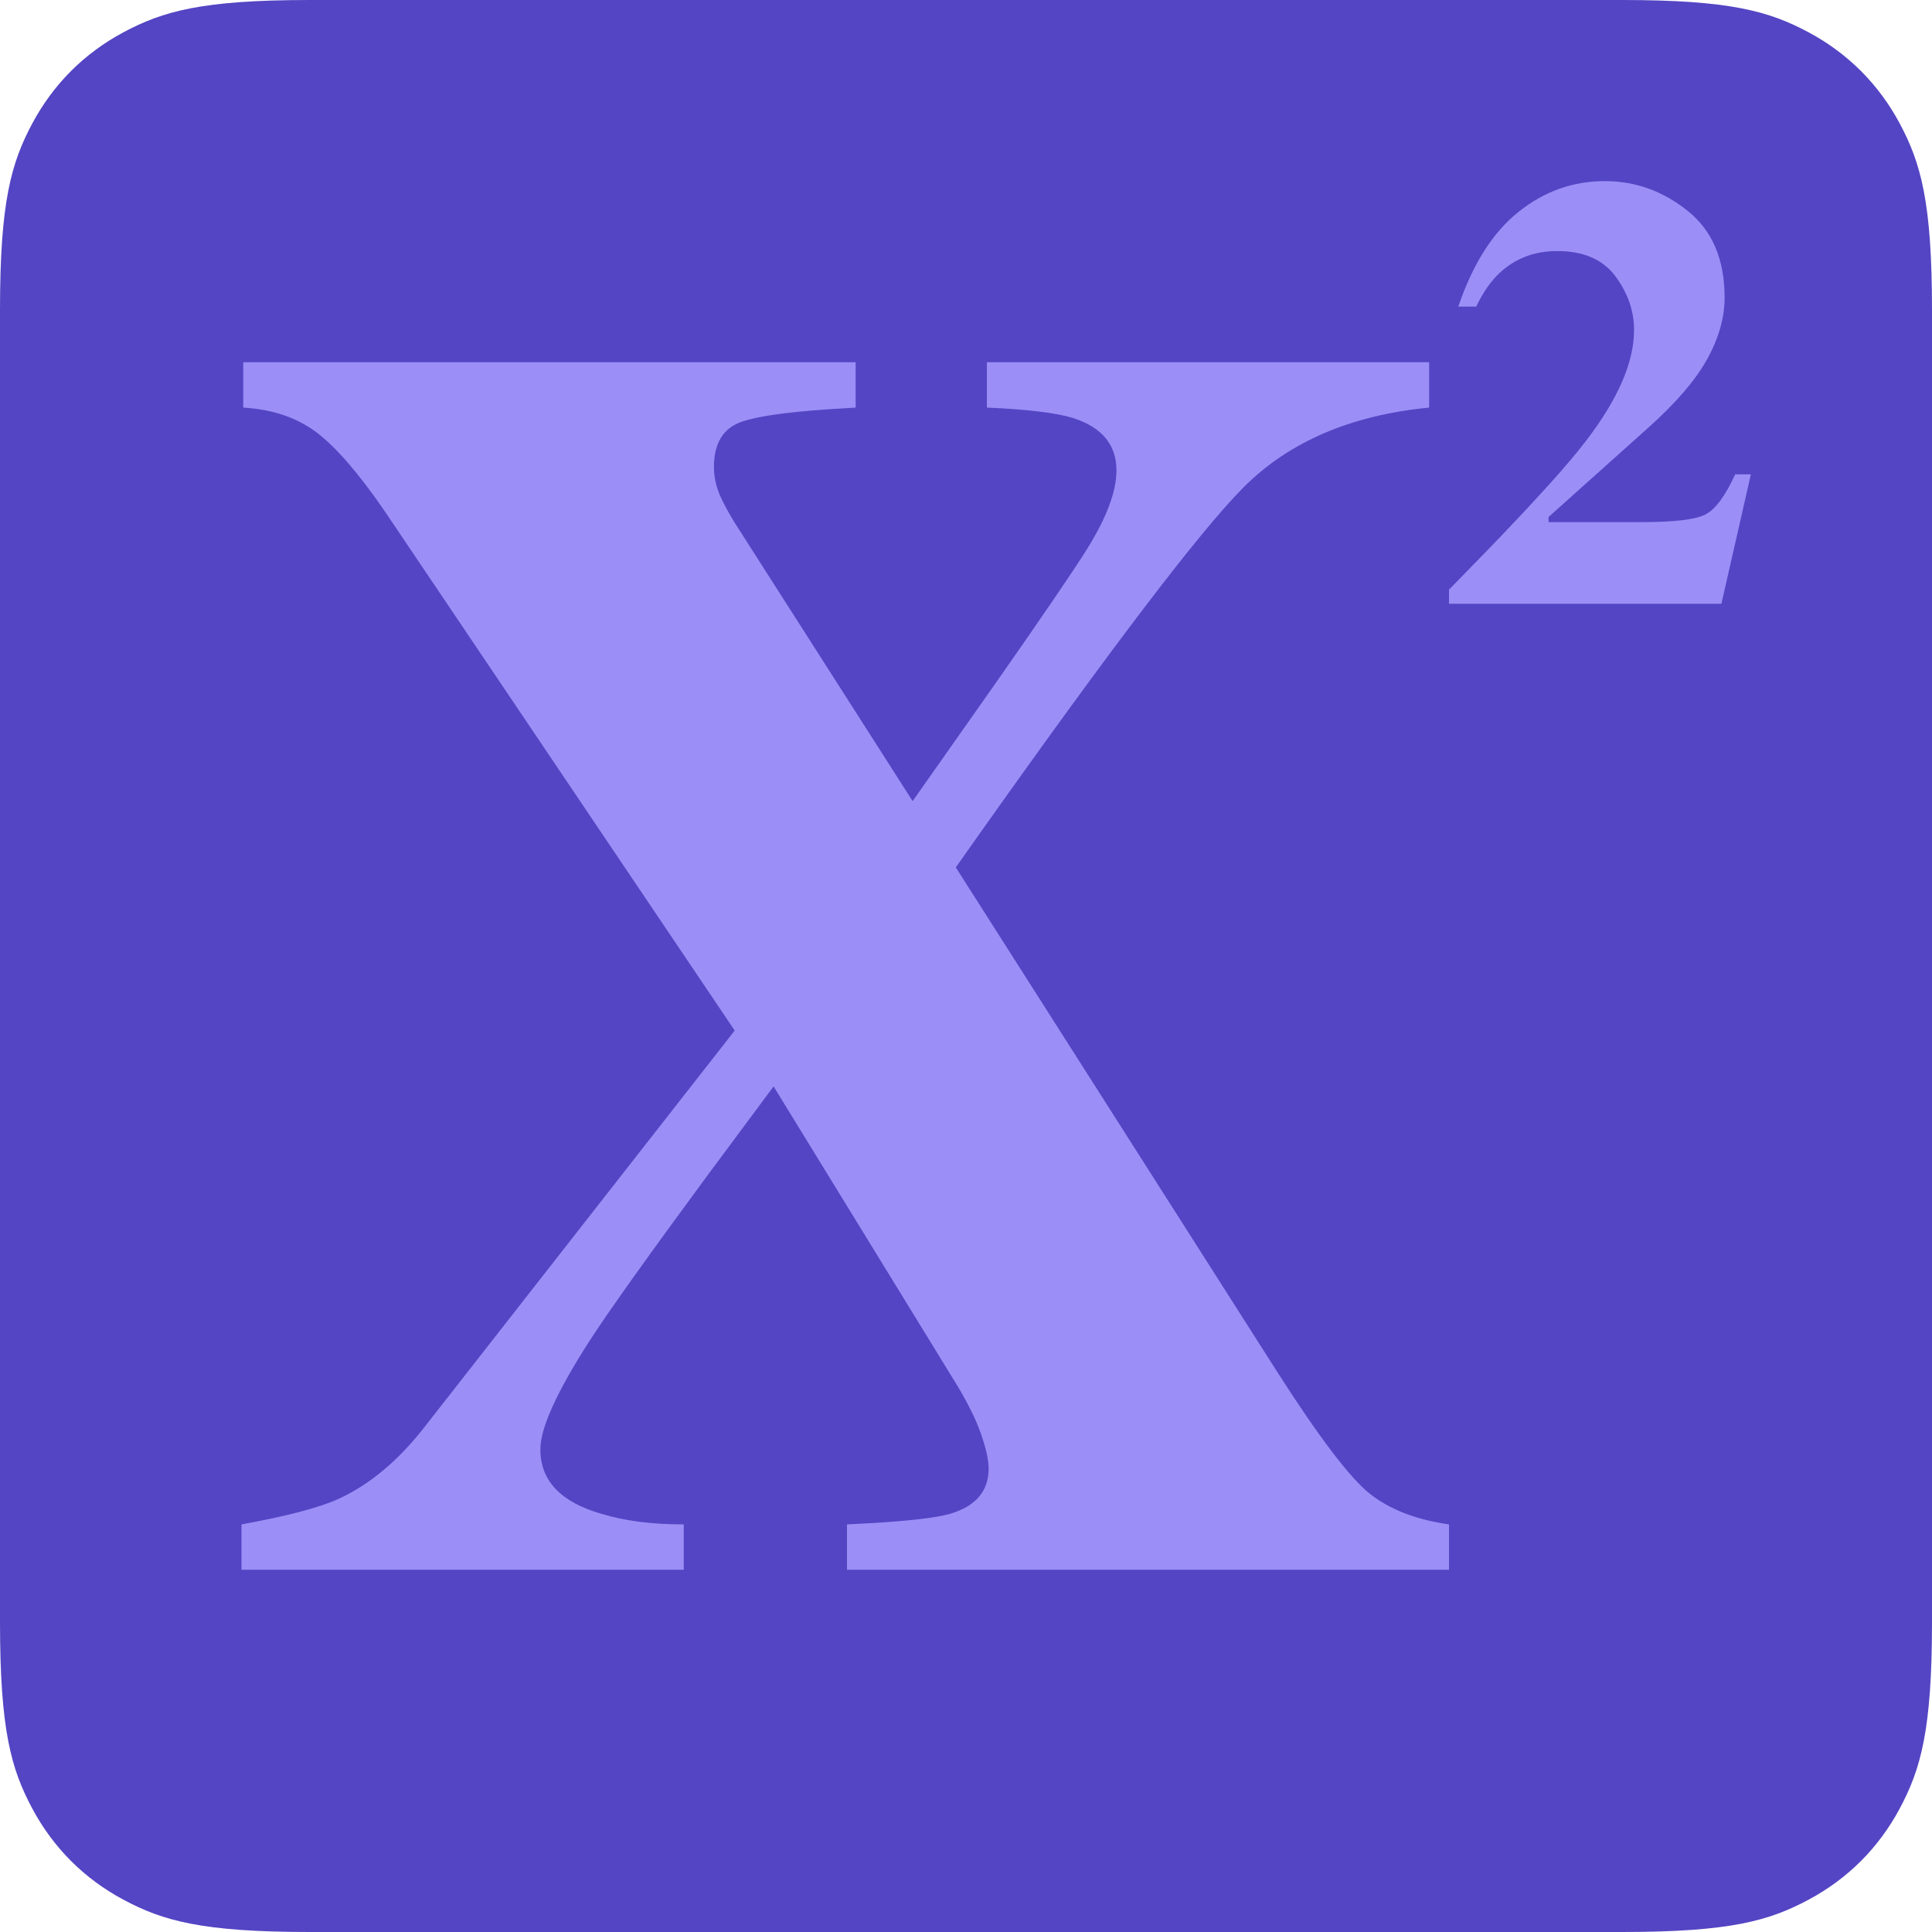 <?xml version="1.0" encoding="UTF-8"?>
<svg width="32px" height="32px" viewBox="0 0 32 32" version="1.1" xmlns="http://www.w3.org/2000/svg" xmlns:xlink="http://www.w3.org/1999/xlink">
    <title>subscipt.selected.dark</title>
    <g id="Symbols" stroke="none" stroke-width="1" fill="none" fill-rule="evenodd">
        <g id="subscipt.selected.dark">
            <path d="M5.128,-2.07168062e-16 L26.872,2.07168062e-16 C28.655,-1.2037061e-16 29.302,0.186 29.954,0.534 C30.606,0.883 31.117,1.394 31.466,2.046 C31.814,2.698 32,3.345 32,5.128 L32,26.872 C32,28.655 31.814,29.302 31.466,29.954 C31.117,30.606 30.606,31.117 29.954,31.466 C29.302,31.814 28.655,32 26.872,32 L5.128,32 C3.345,32 2.698,31.814 2.046,31.466 C1.394,31.117 0.883,30.606 0.534,29.954 C0.186,29.302 8.02470732e-17,28.655 -1.38112041e-16,26.872 L1.38112041e-16,5.128 C-8.02470732e-17,3.345 0.186,2.698 0.534,2.046 C0.883,1.394 1.394,0.883 2.046,0.534 C2.698,0.186 3.345,1.2037061e-16 5.128,-2.07168062e-16 Z" id="Background" fill="#5445C4"></path>
            <path d="M14.172,6 L14.172,6.751 L13.688,6.781 C13.01,6.829 12.544,6.896 12.29,6.983 C11.98,7.089 11.825,7.339 11.825,7.734 C11.825,7.908 11.864,8.076 11.94,8.24 C11.997,8.363 12.073,8.502 12.168,8.657 L15.116,13.269 L16.505,11.295 C17.289,10.174 17.79,9.439 18.006,9.092 C18.33,8.572 18.492,8.139 18.492,7.792 C18.492,7.368 18.254,7.079 17.777,6.925 C17.5,6.838 17.023,6.78 16.346,6.751 L16.346,6 L23.671,6 L23.671,6.751 C22.374,6.877 21.349,7.317 20.595,8.074 L20.433,8.243 C19.626,9.116 18.092,11.157 15.831,14.367 L21.153,22.72 C21.849,23.808 22.362,24.483 22.691,24.743 C23.02,25.003 23.456,25.171 24,25.249 L24,26 L14.029,26 L14.029,25.249 L14.468,25.226 C15.084,25.188 15.505,25.138 15.731,25.075 C16.16,24.95 16.375,24.699 16.375,24.324 C16.375,24.179 16.33,23.979 16.239,23.724 C16.163,23.511 16.04,23.26 15.868,22.97 L12.813,17.994 L11.697,19.497 C10.753,20.778 10.113,21.674 9.78,22.185 C9.227,23.042 8.95,23.649 8.95,24.006 C8.95,24.526 9.289,24.882 9.966,25.075 C10.347,25.191 10.8,25.249 11.325,25.249 L11.325,26 L4,26 L4,25.249 C4.744,25.114 5.278,24.974 5.602,24.829 C6.127,24.589 6.608,24.184 7.047,23.616 L12.169,17.069 L6.375,8.471 C5.946,7.845 5.569,7.409 5.245,7.163 C4.92,6.918 4.515,6.78 4.029,6.751 L4.029,6 L14.172,6 Z M26.582,3 C27.084,3 27.54,3.163 27.95,3.49 C28.36,3.816 28.565,4.296 28.565,4.929 C28.565,5.26 28.469,5.6 28.276,5.948 C28.084,6.296 27.759,6.674 27.303,7.082 L25.649,8.563 L25.649,8.648 L27.192,8.648 C27.729,8.648 28.08,8.606 28.244,8.523 C28.409,8.441 28.574,8.219 28.74,7.857 L29,7.857 L28.512,10 L24,10 L24,9.766 L24.645,9.105 C25.441,8.28 25.979,7.684 26.259,7.315 C26.796,6.619 27.065,6.003 27.065,5.466 C27.065,5.148 26.961,4.85 26.755,4.574 C26.548,4.297 26.227,4.158 25.792,4.158 C25.41,4.158 25.089,4.283 24.827,4.531 C24.686,4.667 24.56,4.849 24.451,5.078 L24.154,5.078 C24.394,4.372 24.726,3.849 25.151,3.51 C25.575,3.17 26.052,3 26.582,3 Z" id="Shape" fill="#9B8FF7"></path>
        </g>
    </g>
</svg>